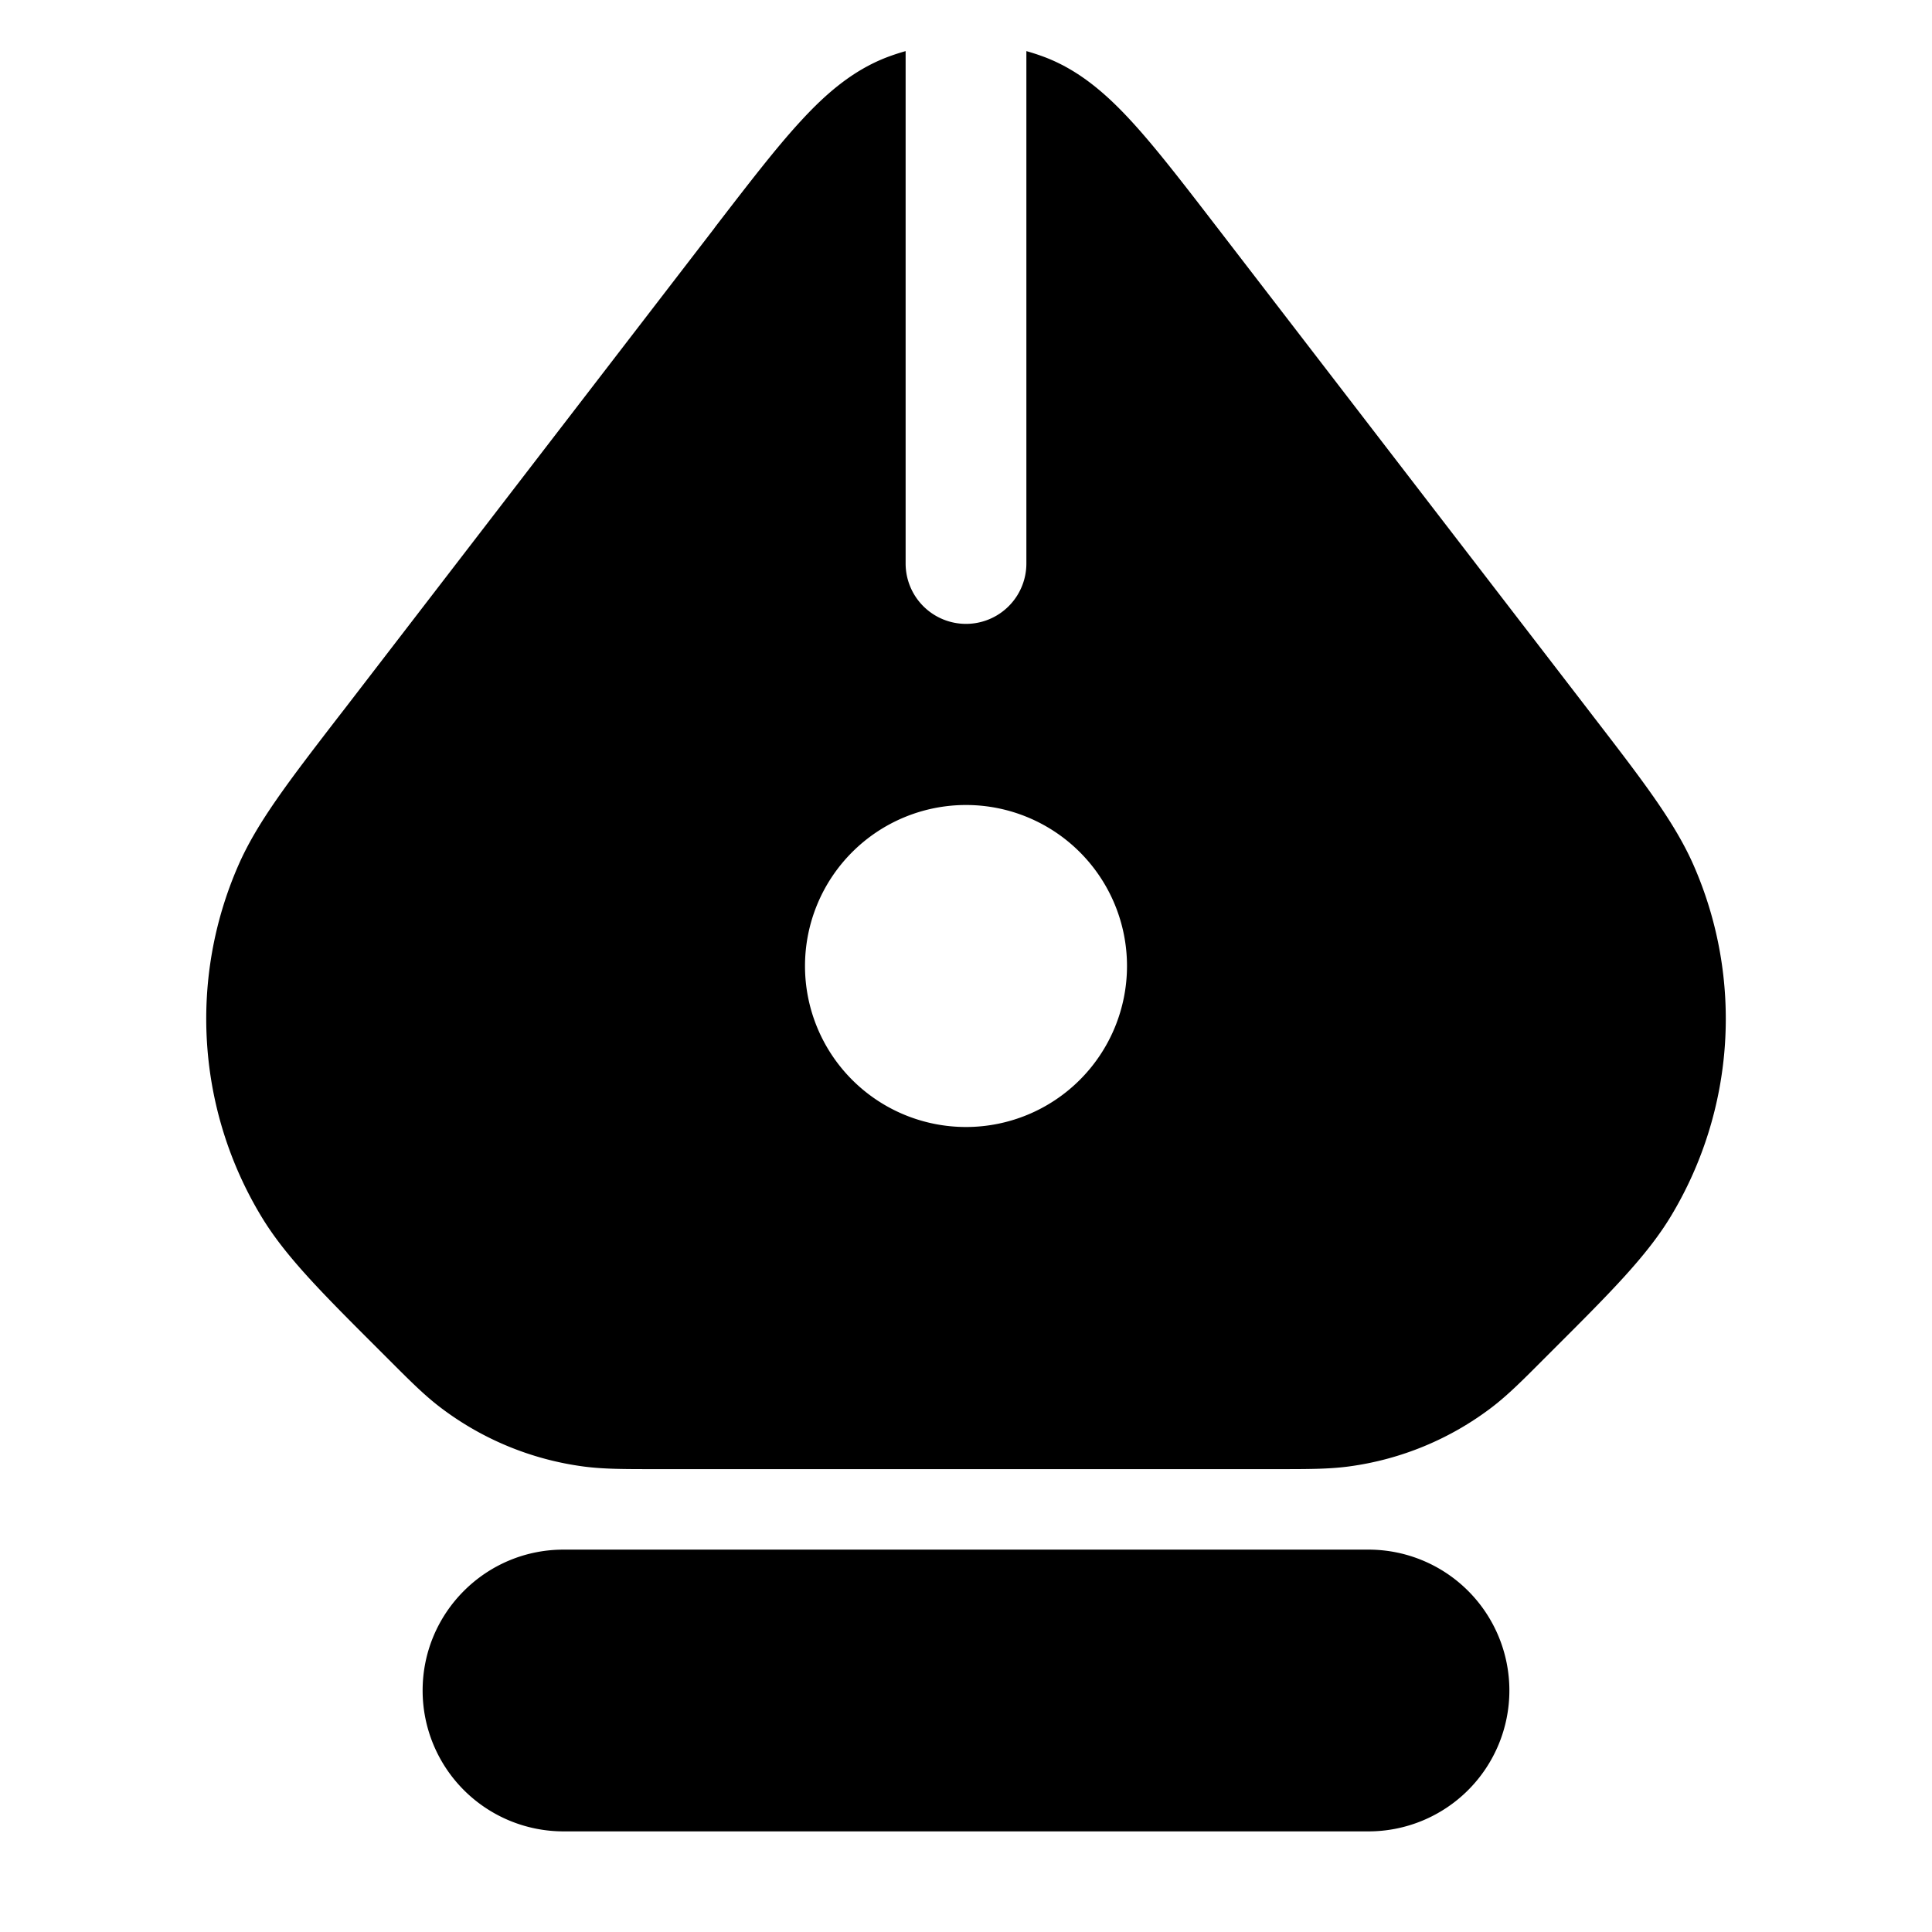 <svg xmlns="http://www.w3.org/2000/svg" width="24" height="24" fill="currentColor" viewBox="0 0 24 24">
  <path fill-rule="evenodd" d="M11.25.635a2.758 2.758 0 00-.234.077c-.421.162-.755.45-1.067.79-.305.33-.645.773-1.059 1.31l-.02.028-4.598 5.977-.07.09c-.616.8-1.01 1.312-1.243 1.847a4.75 4.75 0 00.283 4.35c.3.5.757.956 1.472 1.67l.08.08.034.034c.26.26.439.44.638.592a3.75 3.75 0 001.78.737c.248.033.502.033.869.033H15.885c.367 0 .621 0 .87-.033a3.75 3.75 0 001.78-.737c.198-.152.378-.332.637-.592l.034-.034.08-.08c.715-.714 1.172-1.17 1.473-1.67a4.75 4.75 0 00.282-4.35c-.234-.535-.627-1.047-1.244-1.848l-.069-.09-4.597-5.976-.021-.027c-.414-.538-.754-.98-1.059-1.311-.313-.34-.646-.628-1.067-.79a2.758 2.758 0 00-.234-.077V7a.75.75 0 01-1.5 0V.635zM14 12a2 2 0 11-4 0 2 2 0 014 0zm-8.75 9c0-.966.784-1.75 1.75-1.75h10a1.75 1.75 0 110 3.5H7A1.75 1.75 0 015.25 21z"/>
</svg>
